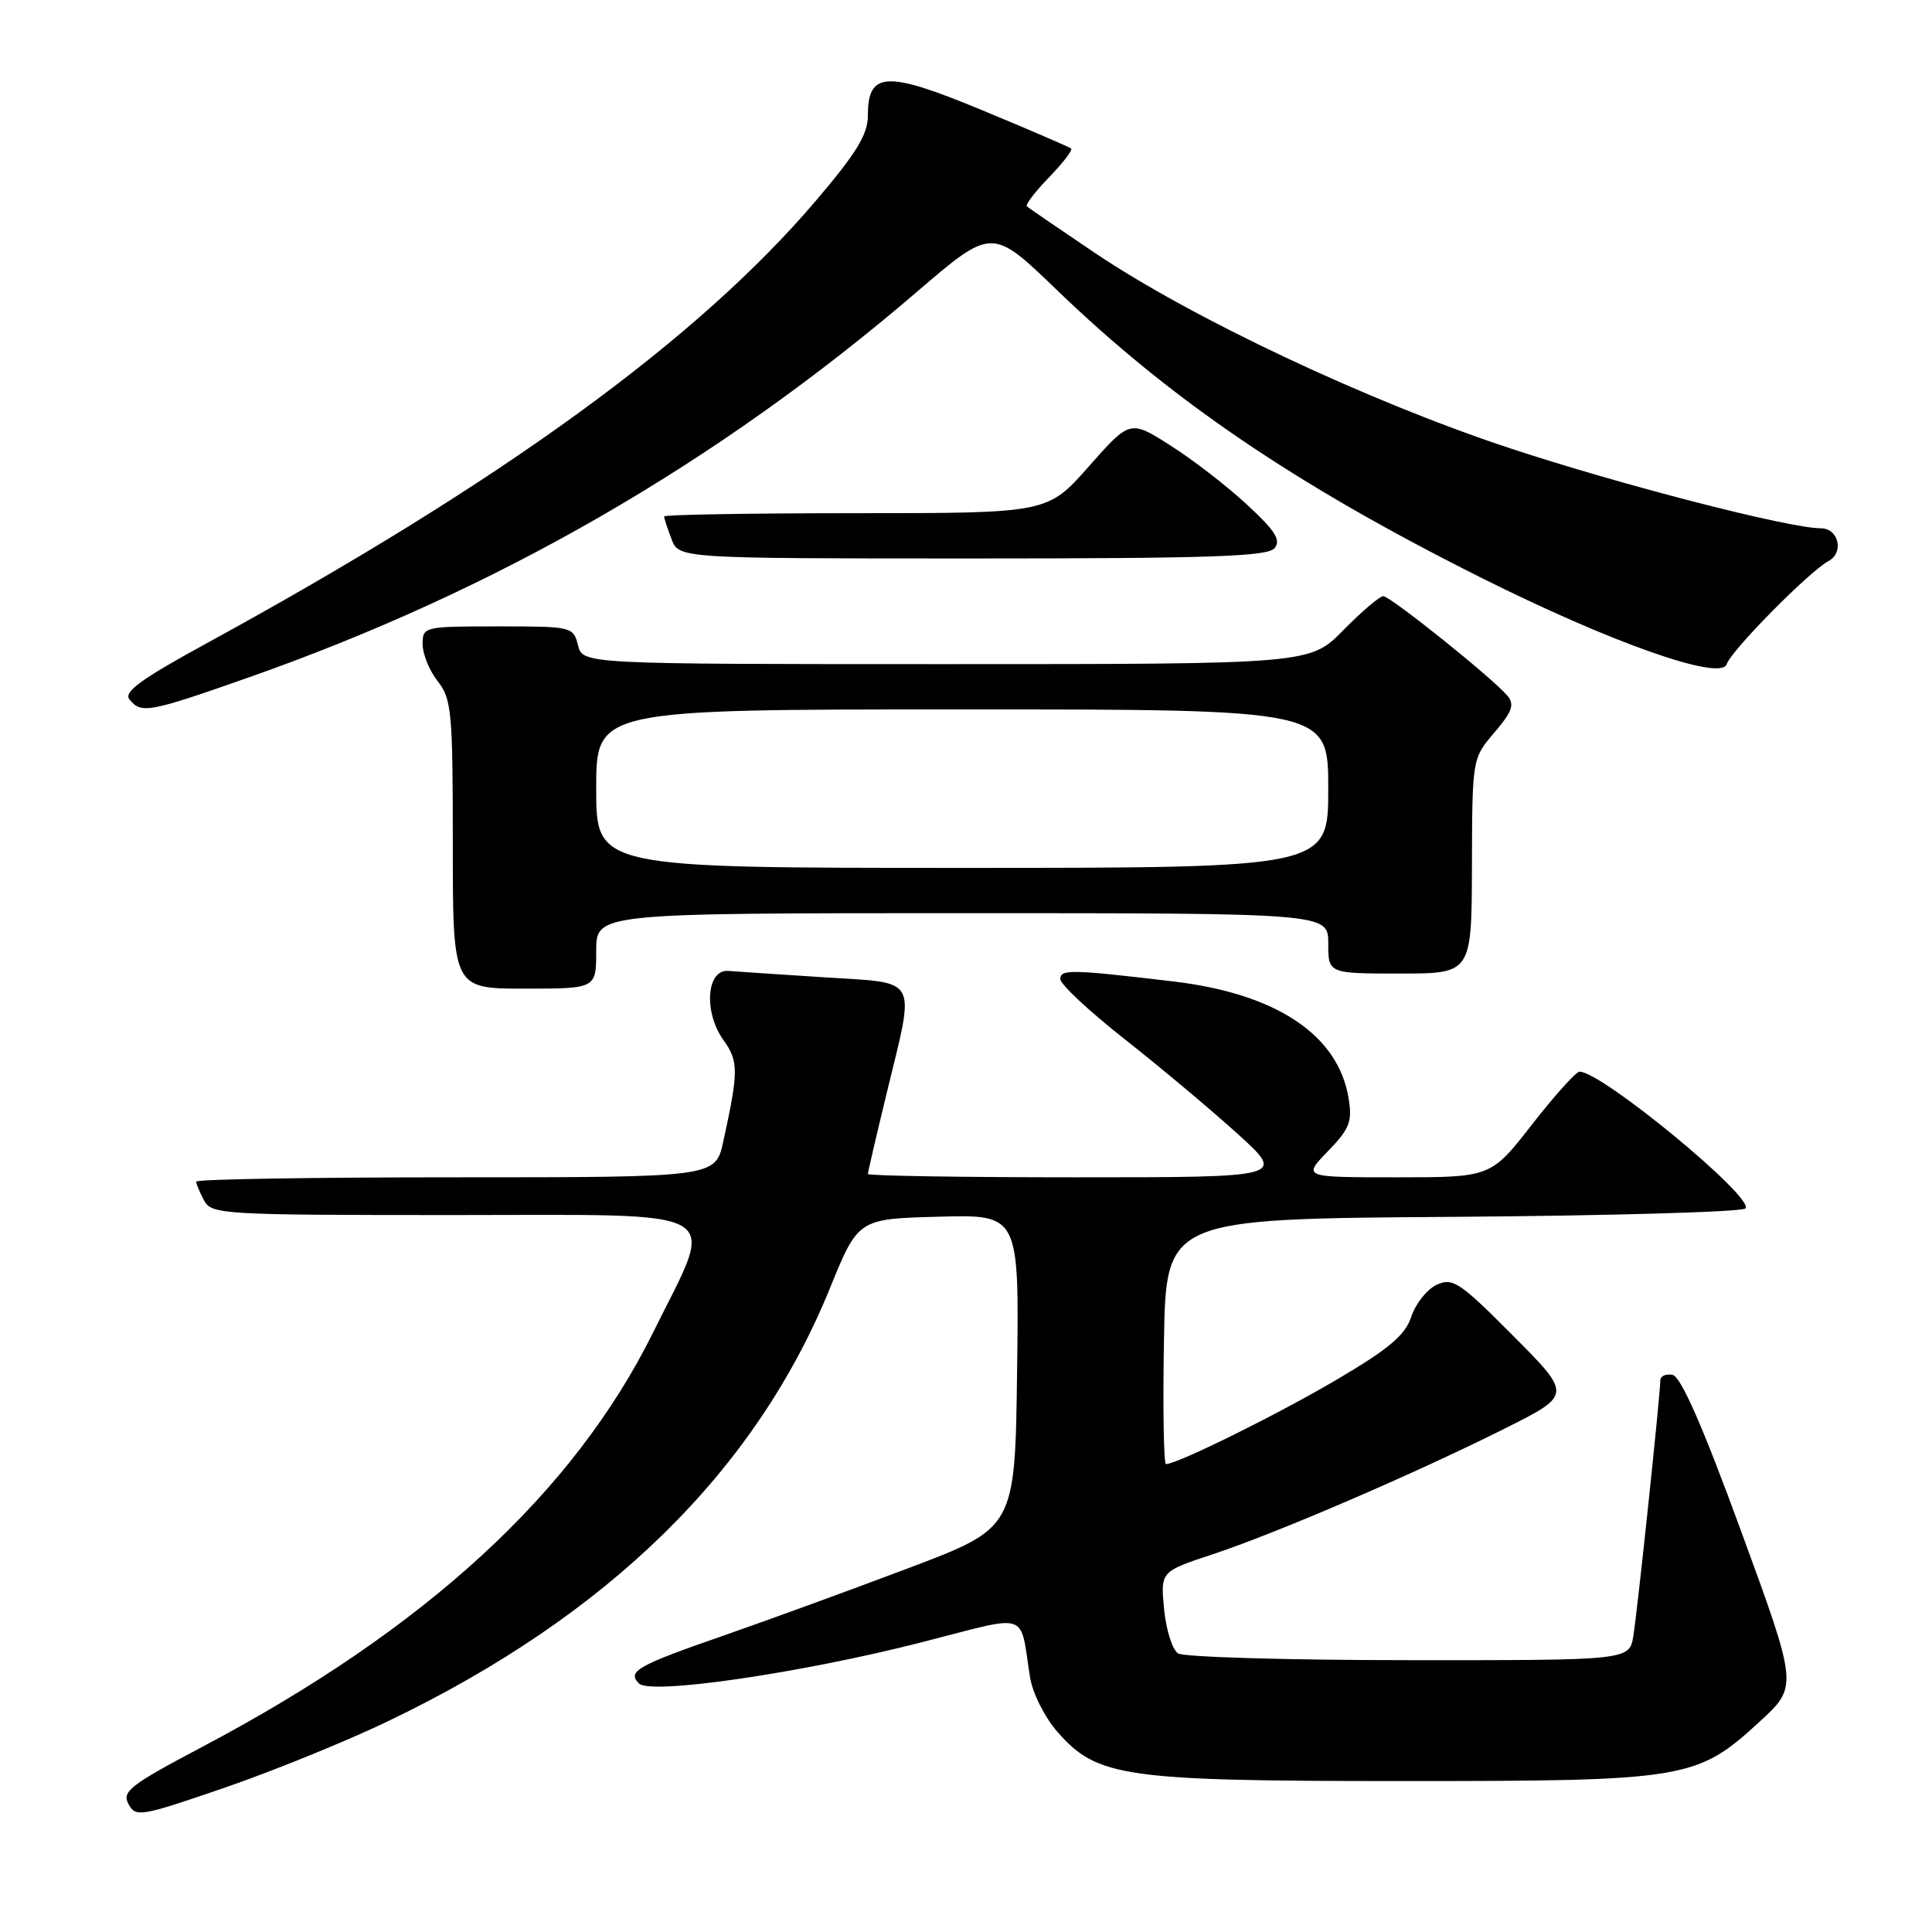 <?xml version="1.0" encoding="UTF-8" standalone="no"?>
<!DOCTYPE svg PUBLIC "-//W3C//DTD SVG 1.1//EN" "http://www.w3.org/Graphics/SVG/1.1/DTD/svg11.dtd" >
<svg xmlns="http://www.w3.org/2000/svg" xmlns:xlink="http://www.w3.org/1999/xlink" version="1.1" viewBox="0 0 256 256">
 <g >
 <path fill="currentColor"
d=" M 51.56 228.00 C 80.64 214.02 100.08 194.95 109.94 170.77 C 113.71 161.50 113.71 161.50 124.38 161.22 C 135.04 160.93 135.04 160.93 134.77 181.68 C 134.50 202.44 134.50 202.44 120.50 207.74 C 112.80 210.65 101.78 214.67 96.00 216.68 C 84.42 220.70 83.06 221.46 84.67 223.07 C 86.21 224.61 106.24 221.68 122.21 217.59 C 136.69 213.89 135.06 213.35 136.49 222.27 C 136.83 224.38 138.44 227.57 140.14 229.51 C 145.41 235.50 148.91 236.00 186.00 236.00 C 223.48 236.00 224.85 235.77 233.17 228.12 C 238.24 223.46 238.24 223.46 230.74 202.98 C 225.61 188.96 222.73 182.40 221.62 182.18 C 220.73 182.00 220.00 182.33 220.00 182.92 C 220.00 184.72 216.99 213.29 216.43 216.75 C 215.91 220.00 215.91 220.00 186.70 219.98 C 170.64 219.98 156.88 219.57 156.11 219.09 C 155.35 218.61 154.51 215.97 154.25 213.23 C 153.77 208.24 153.77 208.24 160.63 205.97 C 169.06 203.19 187.46 195.27 199.39 189.29 C 208.29 184.83 208.29 184.83 200.50 177.00 C 193.43 169.89 192.50 169.27 190.39 170.23 C 189.11 170.82 187.59 172.71 187.02 174.43 C 186.21 176.90 184.13 178.67 177.24 182.74 C 169.52 187.31 156.00 194.00 154.50 194.00 C 154.20 194.00 154.07 186.69 154.23 177.75 C 154.50 161.50 154.50 161.50 192.46 161.24 C 213.34 161.09 230.81 160.59 231.27 160.13 C 232.61 158.79 212.26 142.00 209.30 142.00 C 208.84 142.00 206.00 145.15 203.00 149.00 C 197.54 156.00 197.54 156.00 185.08 156.00 C 172.61 156.00 172.61 156.00 175.94 152.56 C 178.83 149.58 179.20 148.63 178.70 145.55 C 177.34 137.14 169.16 131.68 155.50 130.05 C 141.91 128.44 140.50 128.41 140.50 129.74 C 140.50 130.43 144.36 134.03 149.08 137.74 C 153.80 141.46 160.52 147.09 164.00 150.25 C 170.34 156.00 170.34 156.00 142.67 156.00 C 127.45 156.00 115.00 155.80 115.00 155.56 C 115.00 155.32 116.12 150.49 117.50 144.81 C 121.29 129.17 121.91 130.32 109.25 129.50 C 103.34 129.12 97.60 128.74 96.50 128.65 C 93.62 128.43 93.21 134.09 95.84 137.78 C 97.88 140.63 97.88 141.91 95.84 151.25 C 94.80 156.00 94.80 156.00 60.40 156.00 C 41.48 156.00 26.00 156.25 26.00 156.57 C 26.00 156.88 26.47 158.00 27.04 159.07 C 28.03 160.92 29.46 161.00 60.16 161.00 C 97.11 161.00 94.88 159.69 86.57 176.50 C 76.04 197.79 56.42 215.83 26.76 231.49 C 17.23 236.53 16.13 237.38 17.02 239.04 C 17.98 240.83 18.59 240.72 29.76 236.88 C 36.22 234.66 46.03 230.67 51.56 228.00 Z  M 79.00 126.00 C 79.00 121.00 79.00 121.00 127.50 121.00 C 176.00 121.00 176.00 121.00 176.00 125.00 C 176.00 129.00 176.00 129.00 185.50 129.00 C 195.00 129.00 195.00 129.00 195.04 114.75 C 195.08 100.50 195.08 100.50 198.01 97.07 C 200.36 94.32 200.71 93.36 199.76 92.21 C 197.86 89.92 184.24 79.00 183.29 79.00 C 182.81 79.00 180.43 81.03 178.00 83.50 C 173.58 88.00 173.58 88.00 125.40 88.00 C 77.22 88.00 77.22 88.00 76.59 85.50 C 75.97 83.04 75.79 83.00 65.98 83.00 C 56.15 83.00 56.00 83.04 56.00 85.37 C 56.00 86.67 56.90 88.87 58.00 90.27 C 59.84 92.61 60.00 94.33 60.00 111.91 C 60.00 131.00 60.00 131.00 69.50 131.00 C 79.00 131.00 79.00 131.00 79.00 126.00 Z  M 32.68 89.86 C 65.75 78.26 94.99 61.41 121.47 38.69 C 131.44 30.14 131.44 30.14 139.97 38.36 C 155.21 53.05 171.65 64.21 196.06 76.45 C 213.43 85.16 228.07 90.32 228.80 88.00 C 229.37 86.21 239.74 75.71 242.29 74.34 C 244.39 73.21 243.62 70.00 241.26 70.00 C 237.08 70.00 214.65 64.22 200.00 59.37 C 181.32 53.19 157.92 42.17 145.00 33.46 C 140.32 30.31 136.31 27.56 136.07 27.35 C 135.83 27.14 137.15 25.41 139.00 23.50 C 140.85 21.59 142.17 19.87 141.93 19.68 C 141.69 19.48 136.43 17.21 130.23 14.64 C 117.47 9.34 115.00 9.44 115.00 15.29 C 115.00 17.81 113.52 20.24 108.07 26.64 C 92.39 45.04 66.54 63.83 27.40 85.23 C 18.59 90.04 16.33 91.70 17.17 92.70 C 18.73 94.59 19.68 94.42 32.68 89.86 Z  M 168.88 72.64 C 169.77 71.57 168.99 70.34 165.25 66.88 C 162.64 64.45 158.08 60.93 155.12 59.05 C 149.74 55.62 149.74 55.62 144.27 61.81 C 138.81 68.00 138.81 68.00 113.40 68.00 C 99.43 68.00 88.00 68.20 88.00 68.43 C 88.00 68.67 88.44 70.02 88.98 71.43 C 89.95 74.00 89.95 74.00 128.85 74.00 C 160.41 74.00 167.97 73.74 168.88 72.64 Z  M 79.00 104.50 C 79.00 94.00 79.00 94.00 127.50 94.00 C 176.00 94.00 176.00 94.00 176.00 104.50 C 176.00 115.00 176.00 115.00 127.50 115.00 C 79.00 115.00 79.00 115.00 79.00 104.50 Z "/>
</g>
</svg>